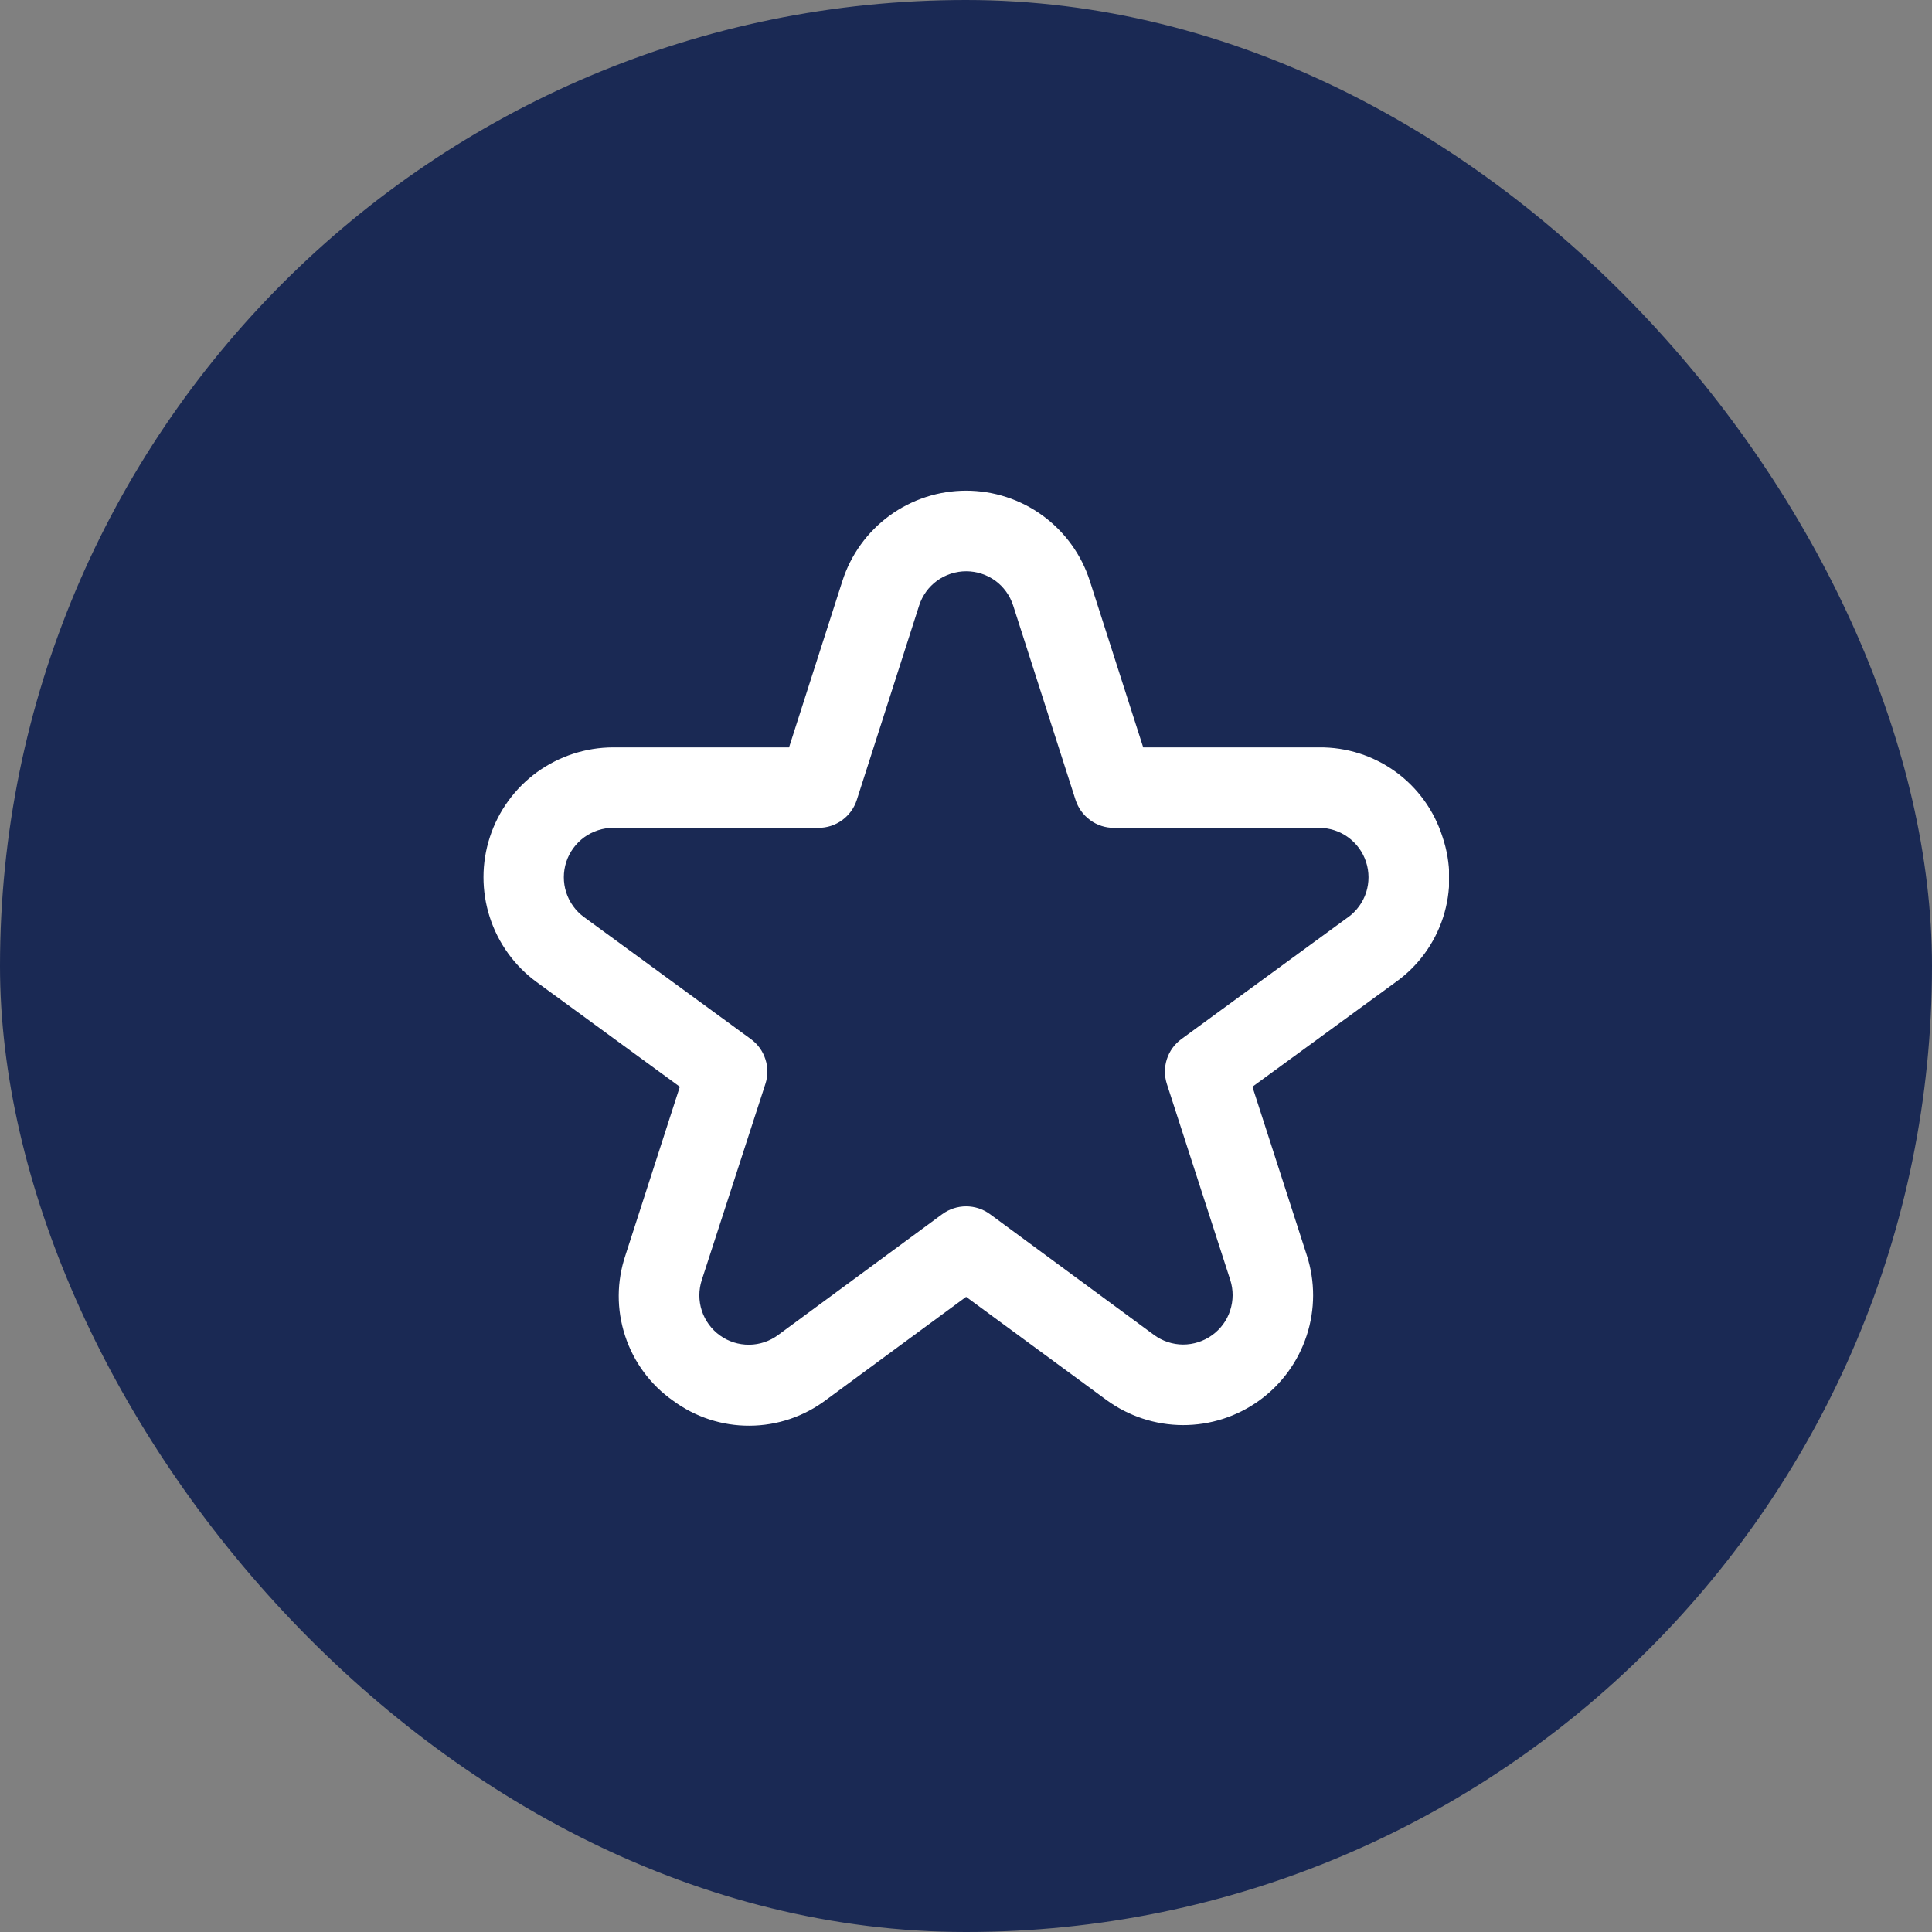 <svg width="32" height="32" viewBox="0 0 32 32" fill="none" xmlns="http://www.w3.org/2000/svg">
<rect x="0" y="0" width="32" height="32" fill="#808080" stroke="none"/>
<rect width="32" height="32" rx="16" fill="#1A2954"/>
<g clip-path="url(#clip0_788_13706)">
<path d="M23.893 13.863C23.756 13.429 23.484 13.05 23.116 12.783C22.747 12.516 22.303 12.374 21.848 12.379H18.935L18.051 9.622C17.912 9.188 17.638 8.809 17.27 8.54C16.902 8.272 16.458 8.127 16.002 8.127C15.546 8.127 15.102 8.272 14.734 8.54C14.366 8.809 14.092 9.188 13.953 9.622L13.069 12.379H10.156C9.703 12.38 9.261 12.524 8.894 12.79C8.527 13.057 8.254 13.433 8.114 13.864C7.973 14.295 7.973 14.76 8.112 15.191C8.251 15.623 8.523 15.999 8.889 16.267L11.26 18L10.359 20.792C10.213 21.225 10.211 21.693 10.354 22.127C10.496 22.561 10.774 22.938 11.148 23.2C11.515 23.471 11.96 23.617 12.417 23.614C12.873 23.612 13.317 23.462 13.681 23.188L16.002 21.48L18.323 23.186C18.69 23.455 19.133 23.602 19.588 23.604C20.043 23.606 20.487 23.464 20.856 23.198C21.225 22.932 21.5 22.556 21.642 22.123C21.784 21.691 21.785 21.225 21.645 20.792L20.744 18L23.117 16.267C23.488 16.003 23.763 15.626 23.903 15.193C24.042 14.76 24.039 14.294 23.893 13.863ZM22.331 15.19L19.568 17.21C19.455 17.292 19.37 17.409 19.327 17.543C19.284 17.676 19.284 17.82 19.327 17.954L20.377 21.2C20.43 21.365 20.429 21.542 20.375 21.707C20.322 21.871 20.217 22.014 20.076 22.115C19.936 22.216 19.767 22.27 19.594 22.27C19.421 22.269 19.253 22.213 19.113 22.11L16.397 20.11C16.282 20.026 16.144 19.981 16.002 19.981C15.86 19.981 15.722 20.026 15.607 20.11L12.891 22.11C12.752 22.214 12.583 22.271 12.409 22.273C12.235 22.274 12.065 22.221 11.924 22.119C11.783 22.018 11.678 21.874 11.624 21.709C11.57 21.544 11.57 21.366 11.624 21.2L12.677 17.954C12.721 17.82 12.721 17.676 12.677 17.543C12.634 17.409 12.55 17.292 12.436 17.21L9.673 15.19C9.534 15.088 9.431 14.945 9.378 14.781C9.325 14.617 9.326 14.44 9.379 14.276C9.433 14.112 9.537 13.97 9.676 13.868C9.816 13.767 9.984 13.712 10.156 13.712H13.556C13.697 13.712 13.835 13.668 13.949 13.584C14.063 13.501 14.148 13.384 14.191 13.25L15.224 10.029C15.277 9.864 15.381 9.72 15.521 9.618C15.661 9.517 15.83 9.462 16.003 9.462C16.176 9.462 16.345 9.517 16.485 9.618C16.624 9.72 16.728 9.864 16.781 10.029L17.815 13.25C17.858 13.384 17.943 13.501 18.057 13.584C18.171 13.668 18.308 13.712 18.449 13.712H21.849C22.022 13.712 22.19 13.767 22.329 13.868C22.469 13.97 22.573 14.112 22.626 14.276C22.68 14.44 22.68 14.617 22.628 14.781C22.575 14.945 22.471 15.088 22.332 15.19H22.331Z" fill="white"/>
</g>
<defs>
<clipPath id="clip0_788_13706">
<rect width="16" height="16" fill="white" transform="translate(8 8)"/>
</clipPath>
</defs>
</svg>
